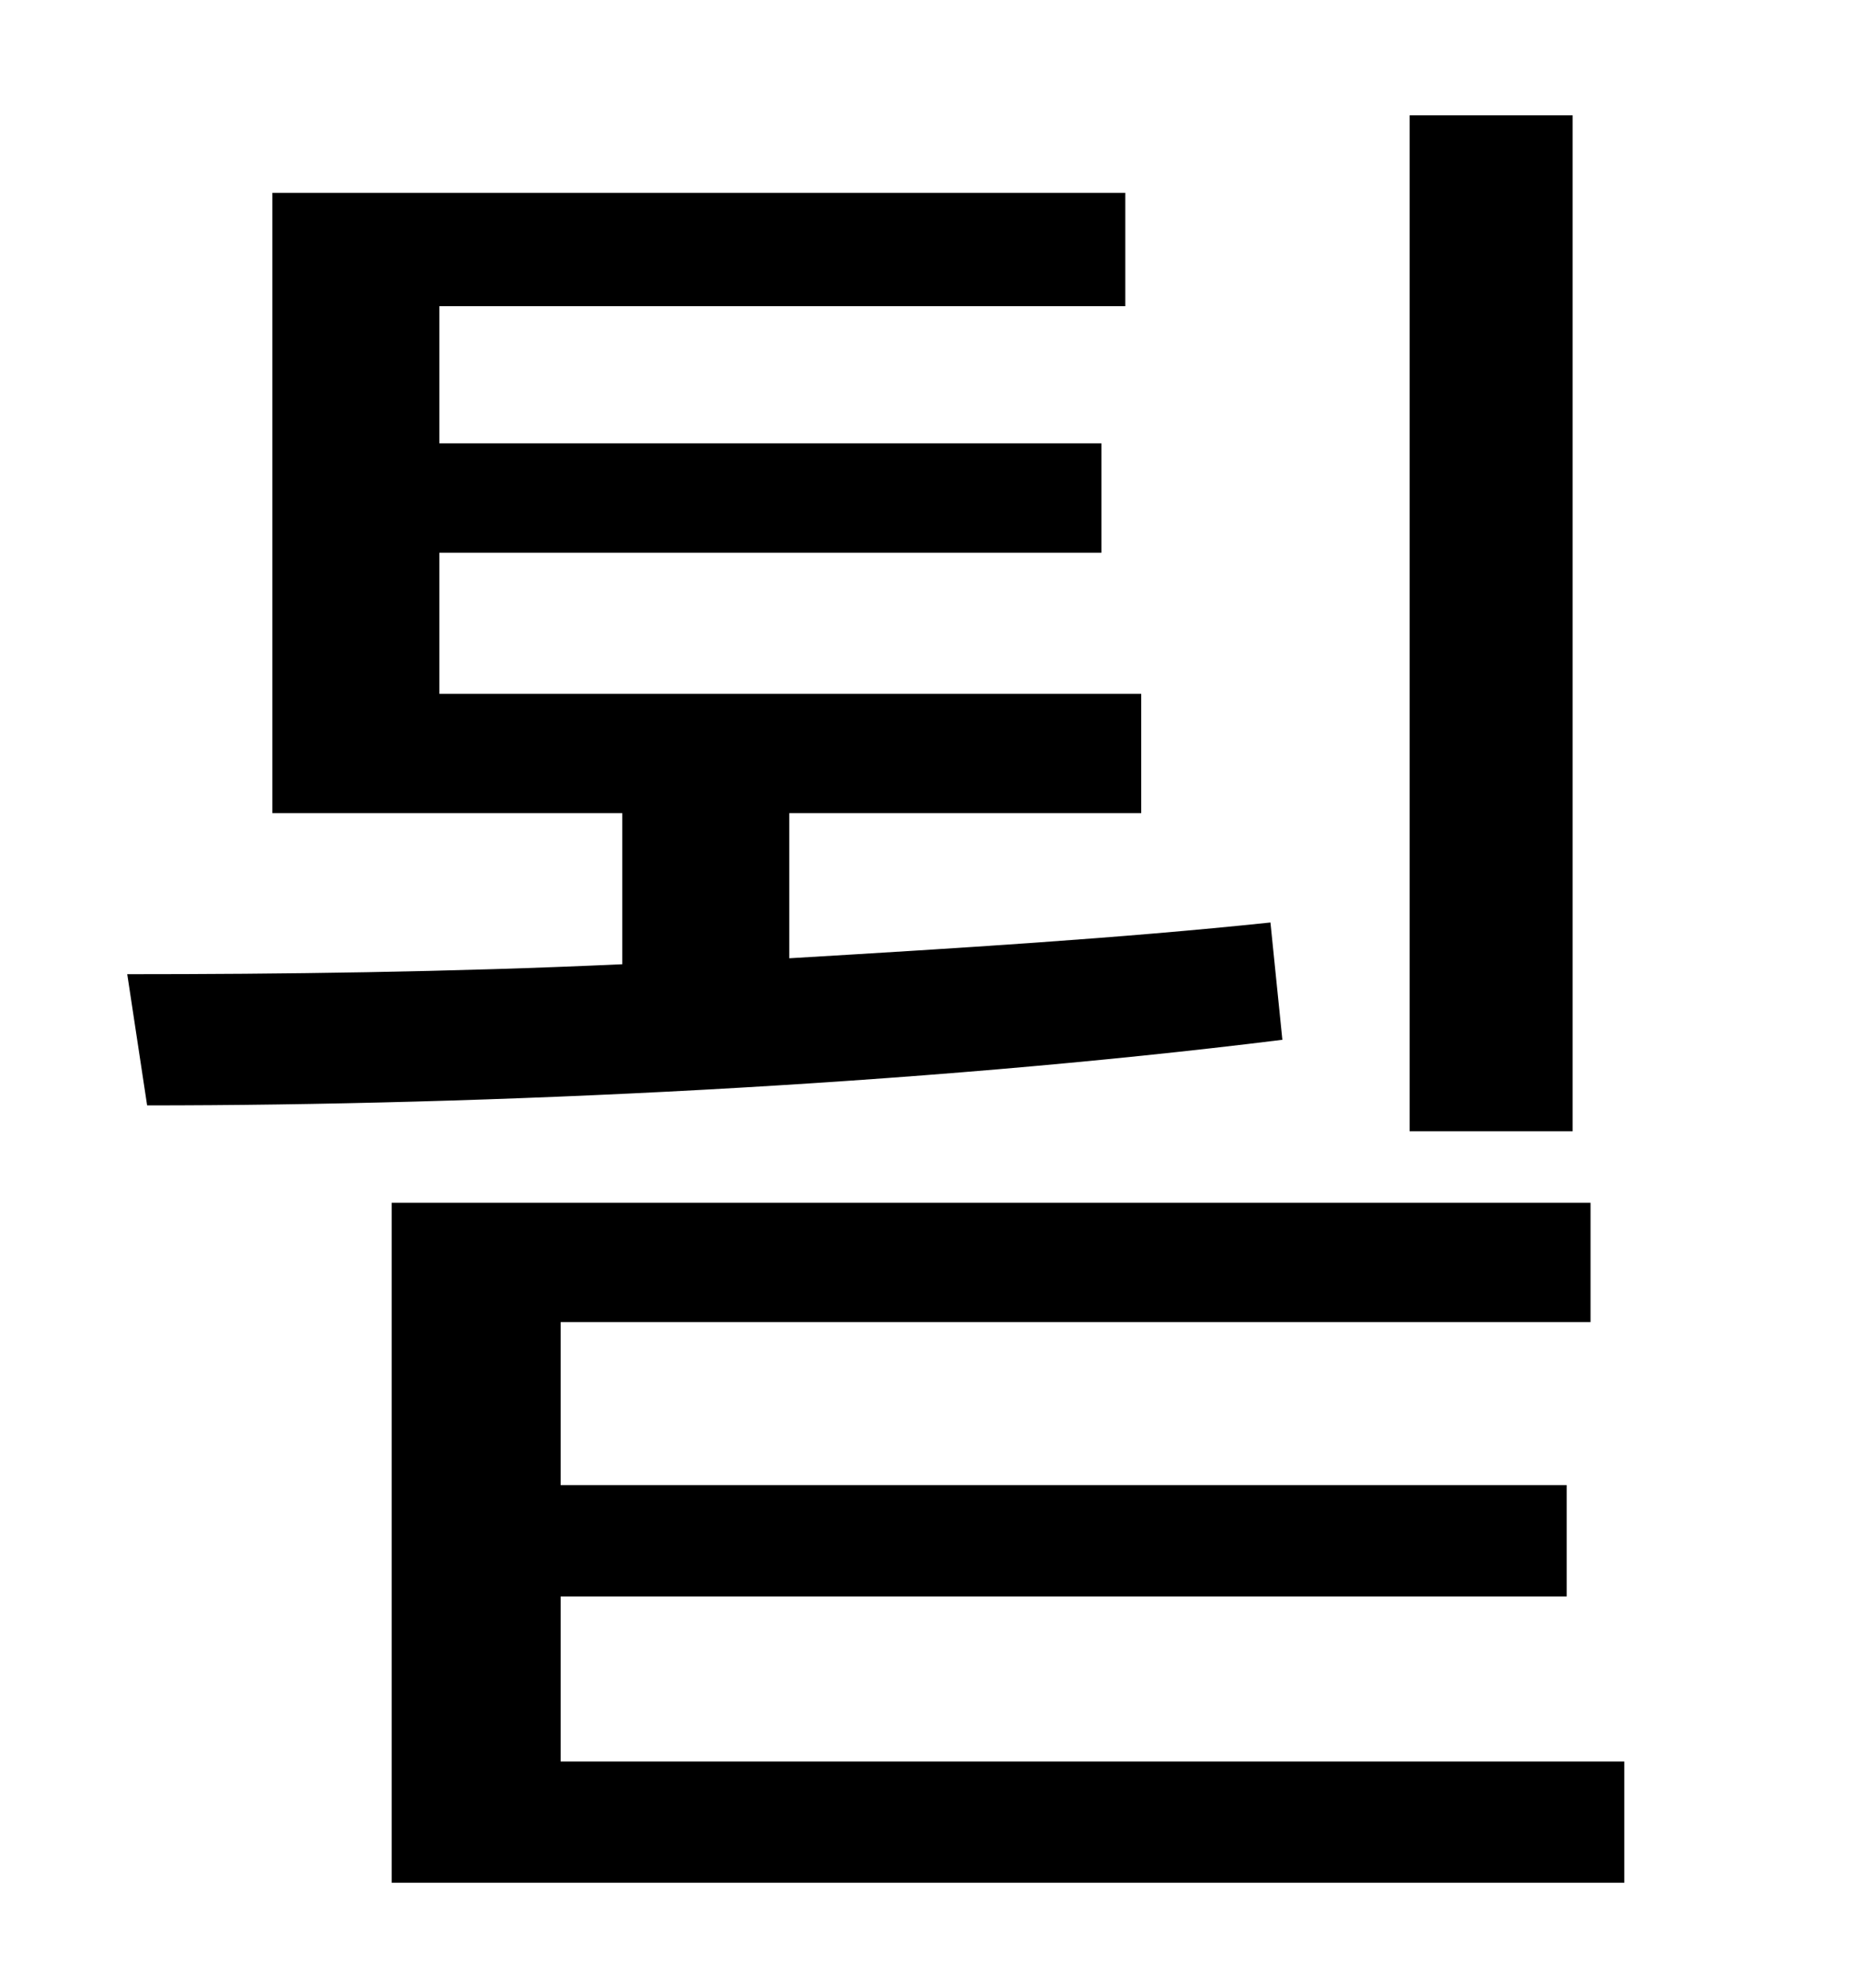 <?xml version="1.0" standalone="no"?>
<!DOCTYPE svg PUBLIC "-//W3C//DTD SVG 1.1//EN" "http://www.w3.org/Graphics/SVG/1.1/DTD/svg11.dtd" >
<svg xmlns="http://www.w3.org/2000/svg" xmlns:xlink="http://www.w3.org/1999/xlink" version="1.1" viewBox="-10 0 930 1000">
   <path fill="currentColor"
d="M781 58v511h-82v-511h82zM629 464l6 59c-185 23 -401 33 -571 33l-10 -66c76 0 162 -1 249 -5v-76h-176v-312h429v57h-345v69h333v55h-333v71h353v60h-177v73c84 -5 166 -10 242 -18zM272 886h535v61h-620v-342h603v60h-518v82h506v56h-506v83z" />
</svg>
